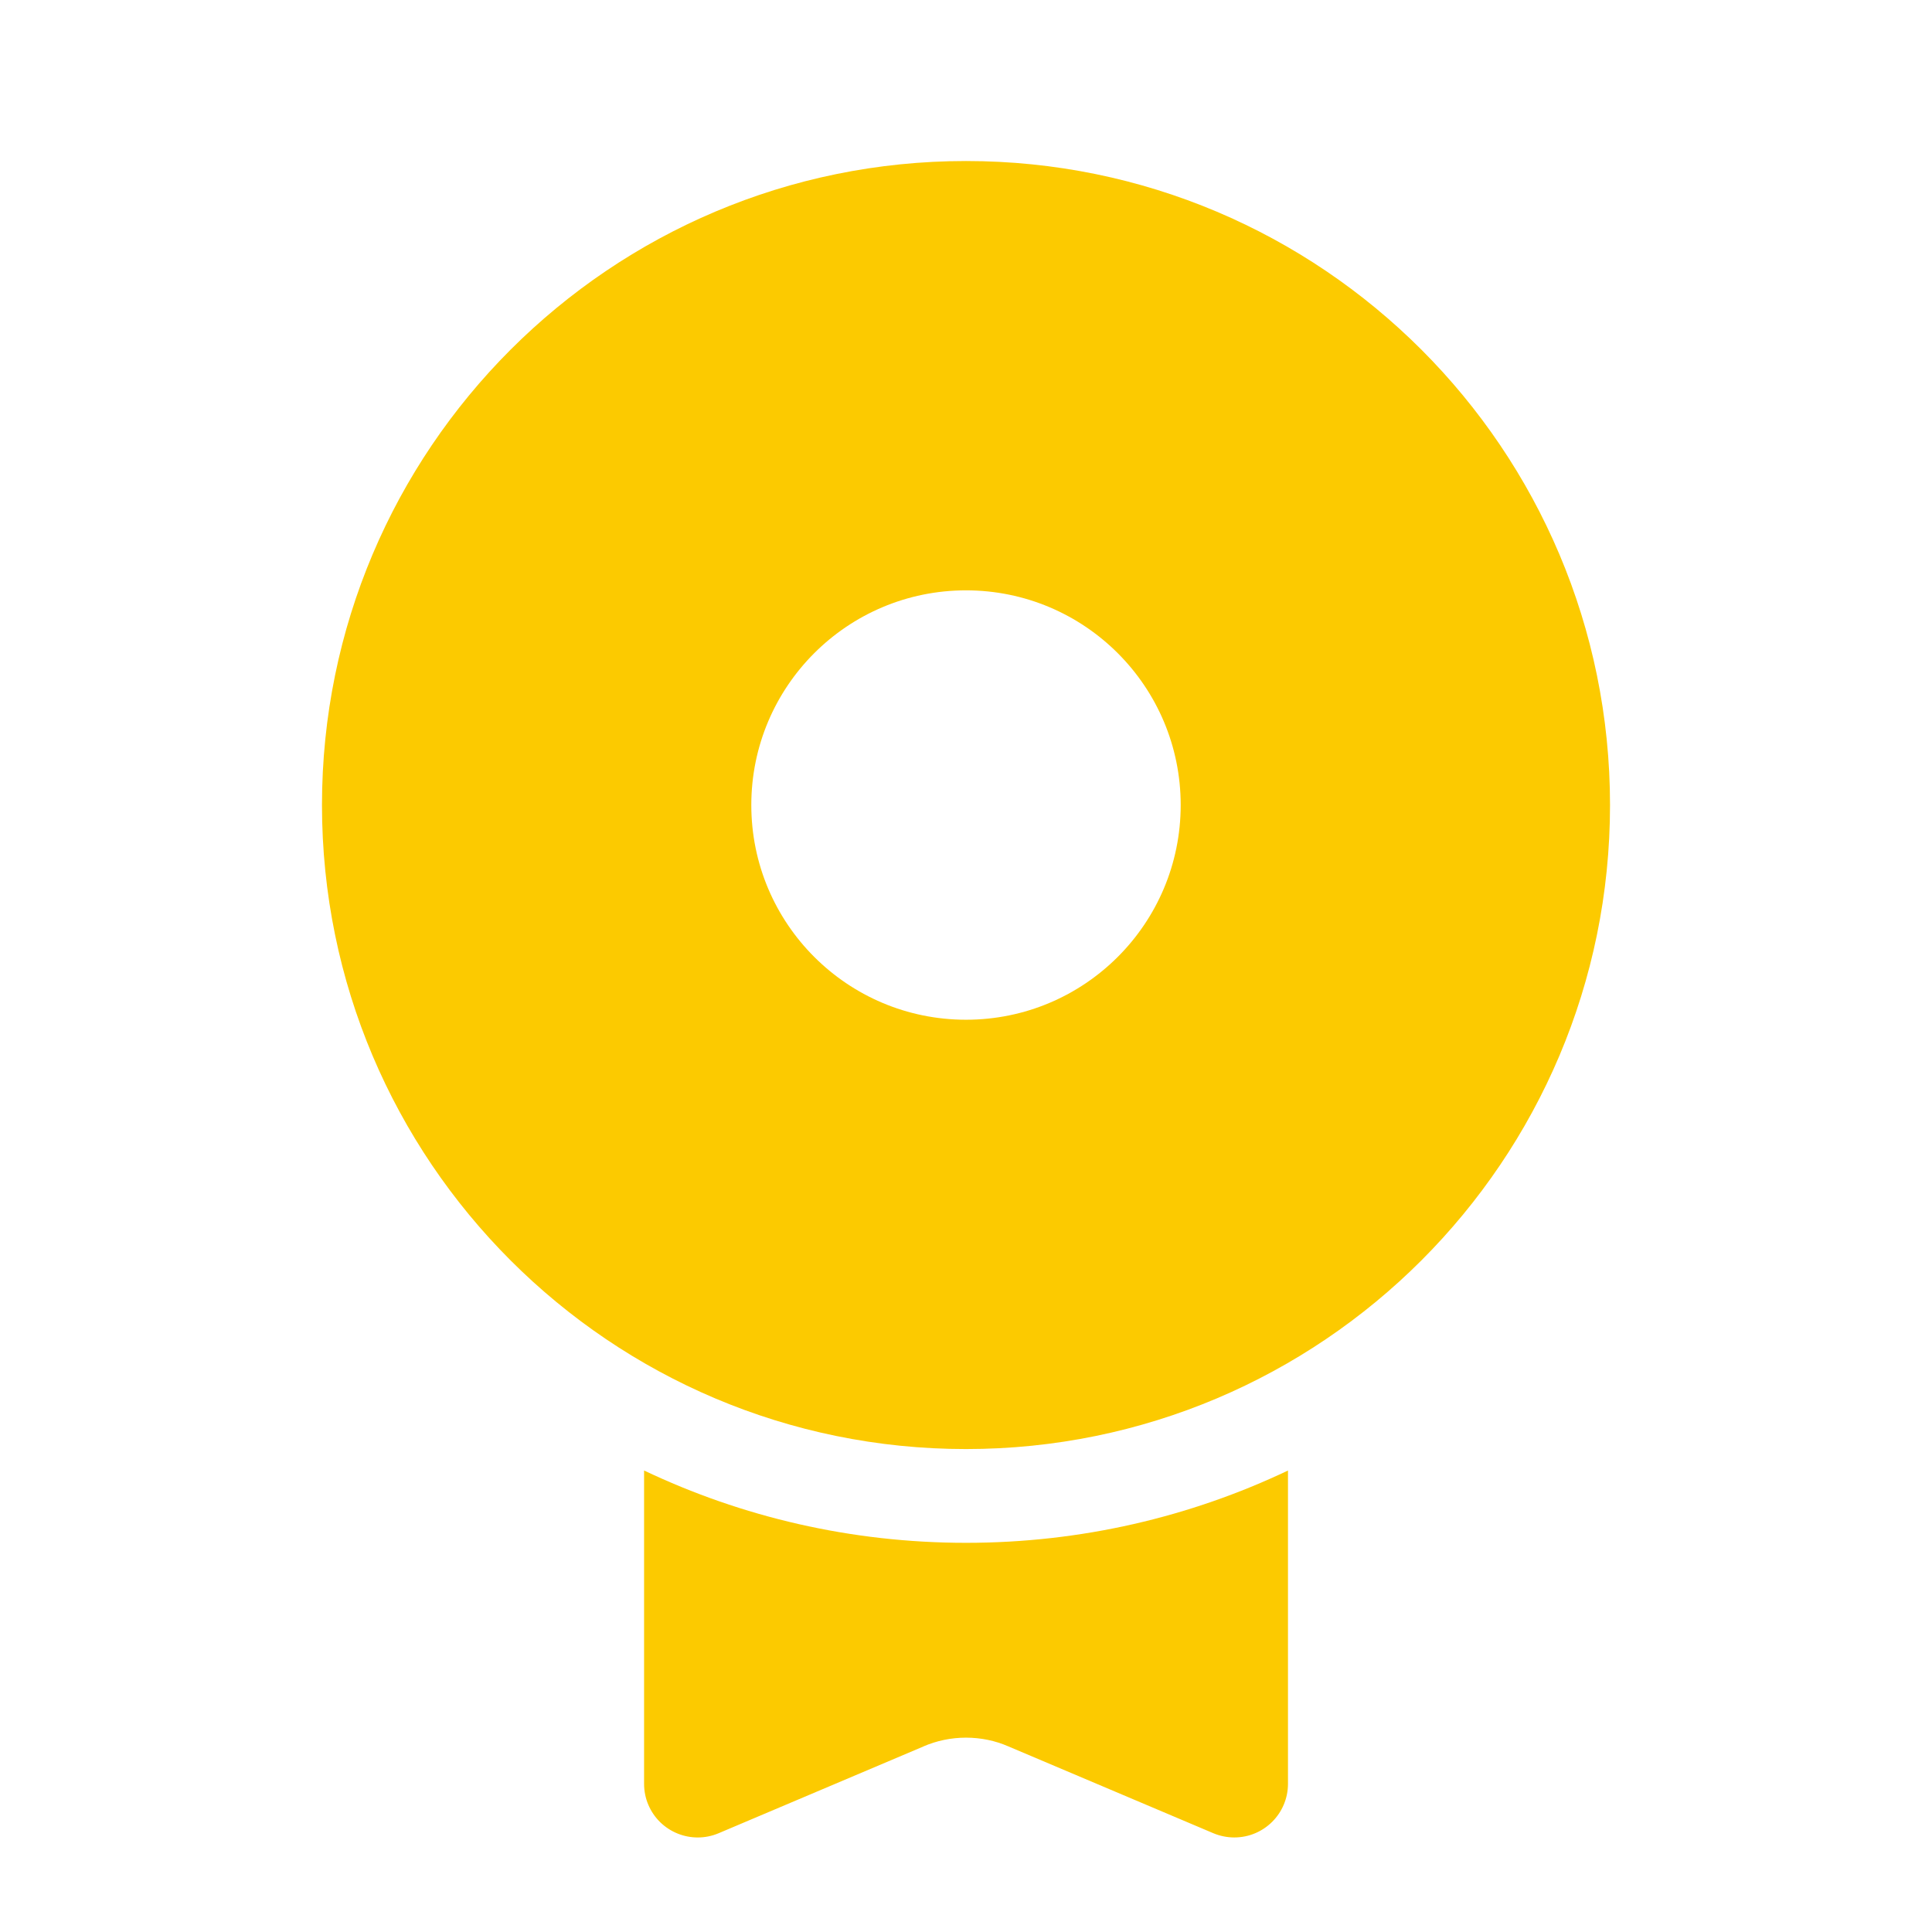 <svg xmlns="http://www.w3.org/2000/svg" xmlns:xlink="http://www.w3.org/1999/xlink" viewBox="0 0 32 32" width="24" height="24" style="" filter="none">
    
    <g>
    <path d="M21.333 24.356v5.189c0 0.491-0.398 0.889-0.889 0.889-0.119 0-0.237-0.024-0.347-0.070l-3.404-1.442c-0.205-0.089-0.443-0.141-0.693-0.141s-0.489 0.052-0.705 0.145l0.012-0.004-3.404 1.442c-0.452 0.191-0.974-0.020-1.165-0.472-0.044-0.102-0.070-0.221-0.070-0.347 0 0 0 0 0-0v0-5.189c1.616 0.768 3.425 1.198 5.333 1.198s3.717-0.43 5.333-1.198zM16 2.667c5.891 0 10.667 4.776 10.667 10.667s-4.776 10.667-10.667 10.667c-5.891 0-10.667-4.776-10.667-10.667s4.776-10.667 10.667-10.667zM16 9.778c-1.964 0-3.556 1.592-3.556 3.556s1.592 3.556 3.556 3.556 3.556-1.592 3.556-3.556-1.592-3.556-3.556-3.556z" fill="rgba(252,202,0,1)"></path>
    </g>
  </svg>